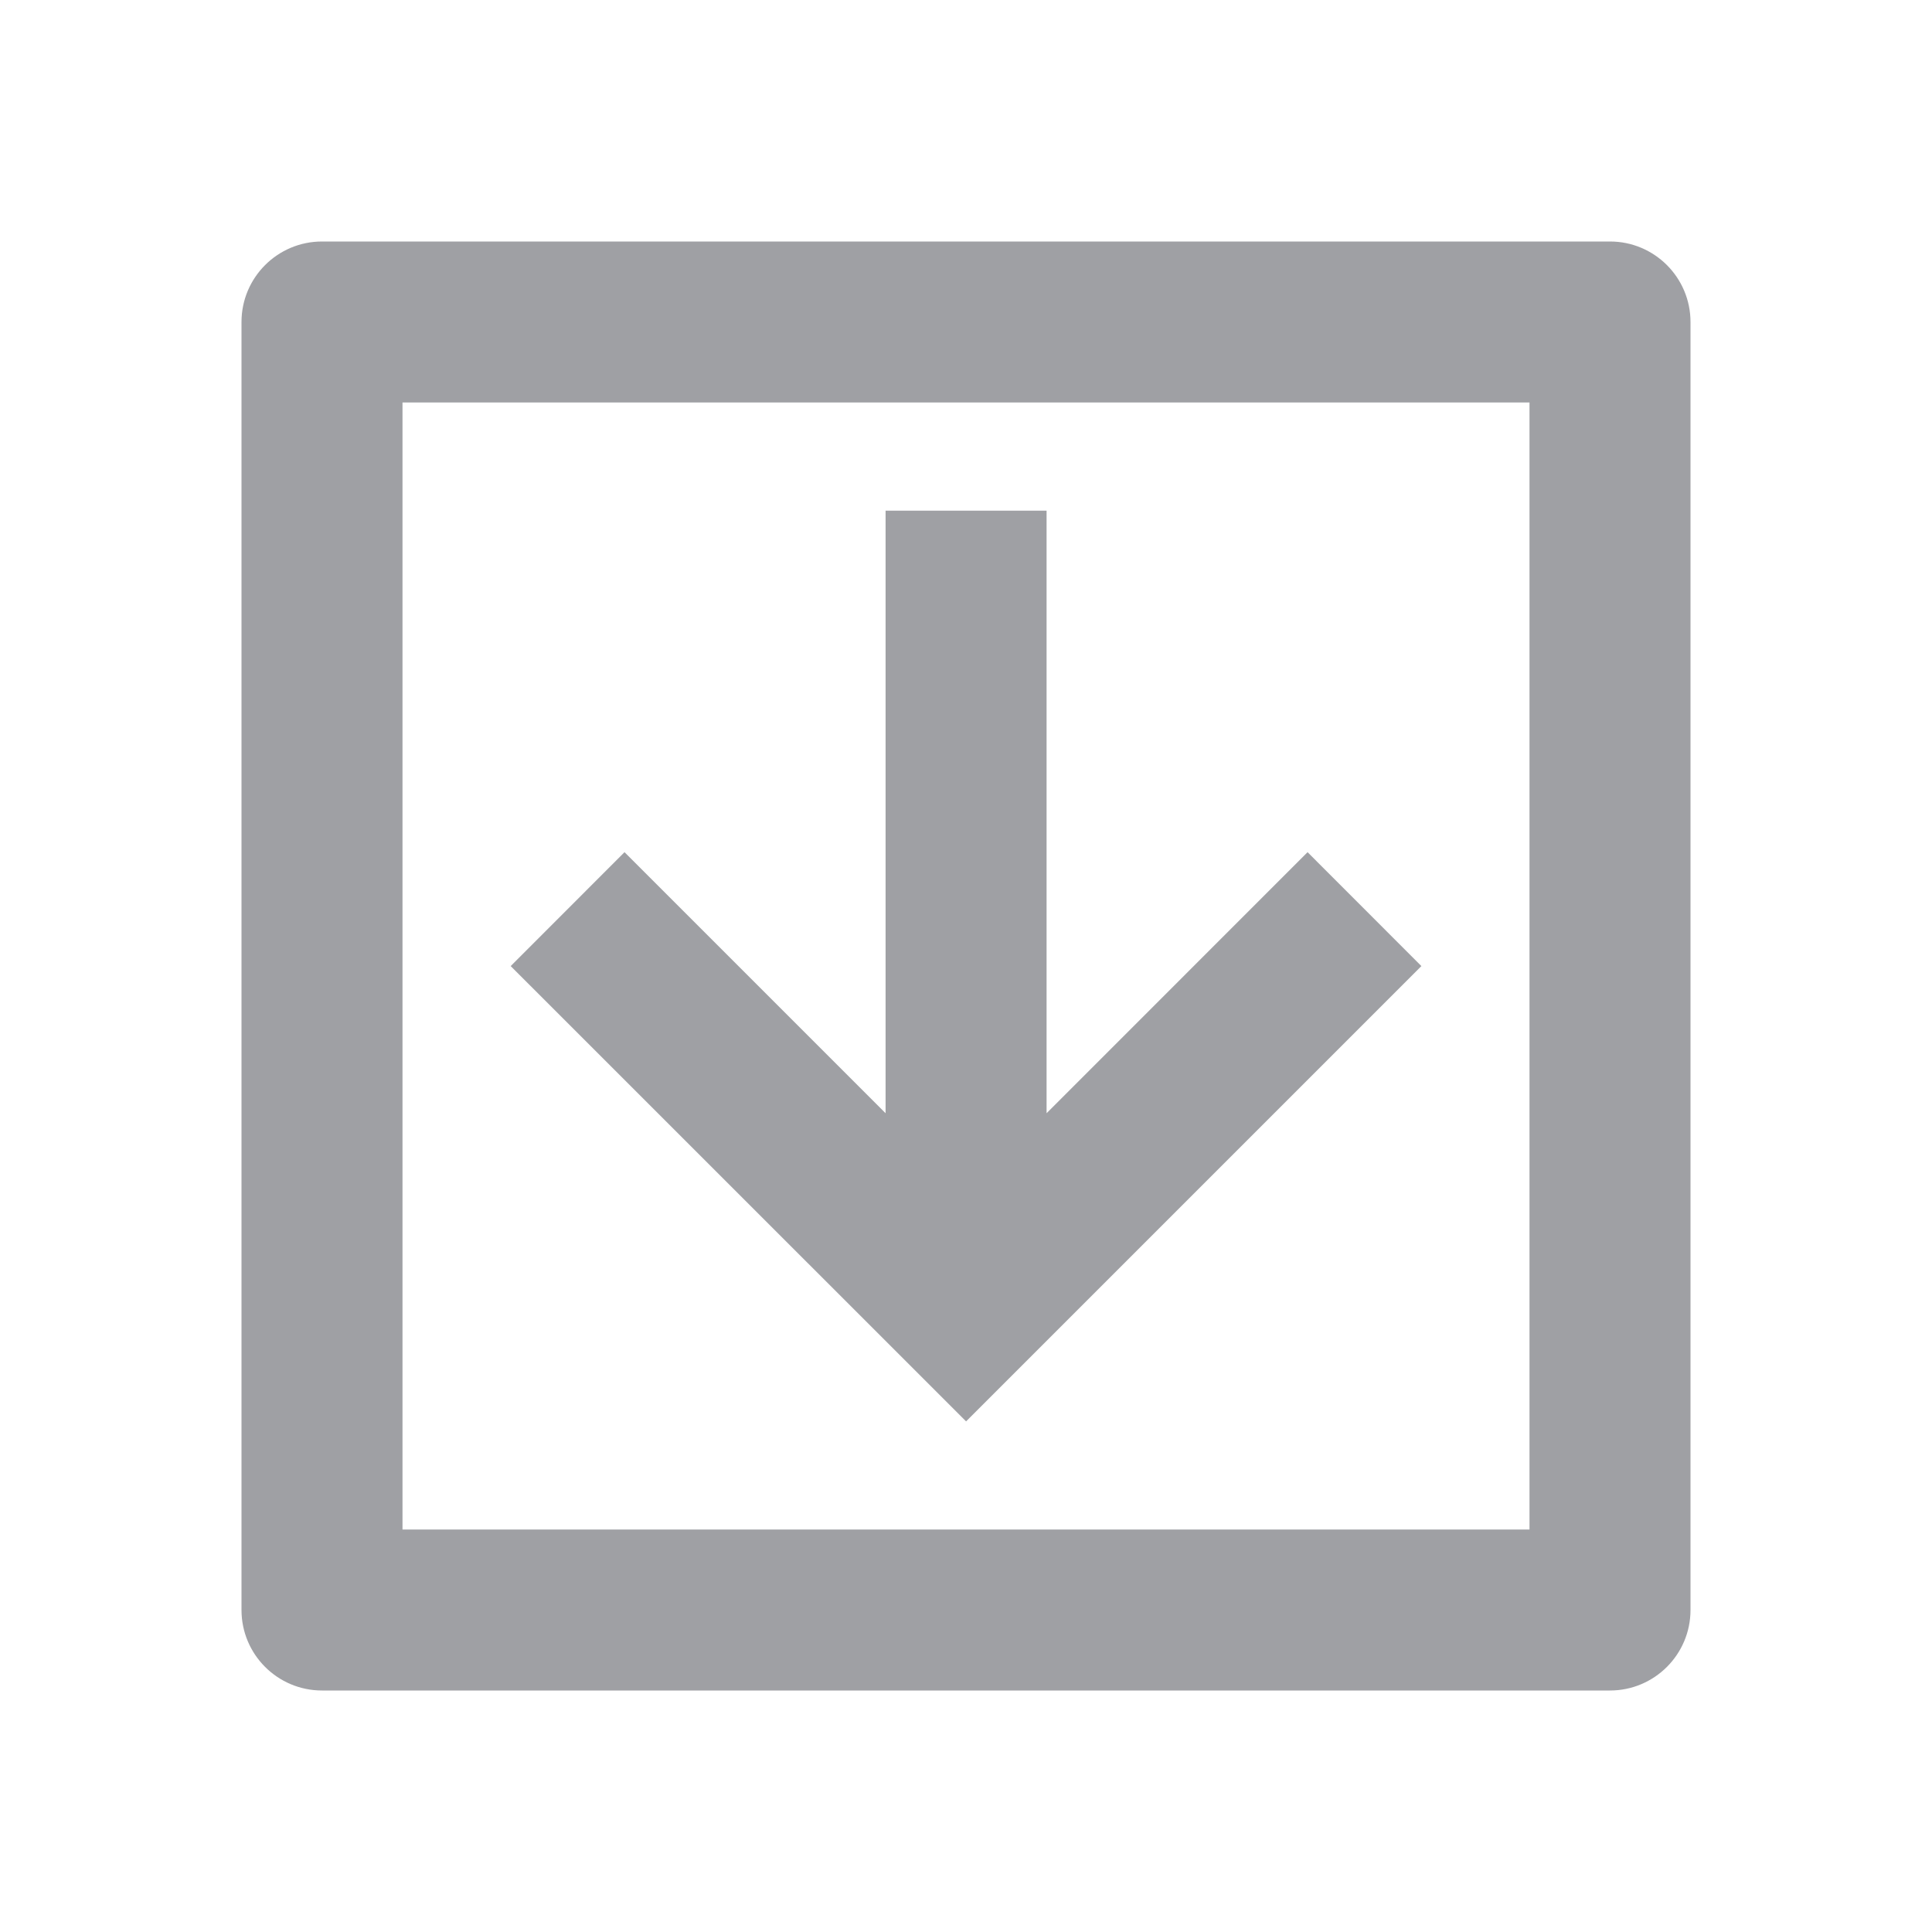 <svg xmlns="http://www.w3.org/2000/svg" viewBox="0 0 24 24" width="64" height="64" fill="rgba(159,160,164,1)"><path d="M20 3H4C3.448 3 3 3.448 3 4V20C3 20.552 3.448 21 4 21H20C20.552 21 21 20.552 21 20V4C21 3.448 20.552 3 20 3ZM5 19V5H19V19H5ZM11.001 6.344V13.829L7.758 10.586L6.344 12.001L12.001 17.657L17.657 12.001L16.243 10.586L13.001 13.829V6.344H11.001Z"></path></svg>